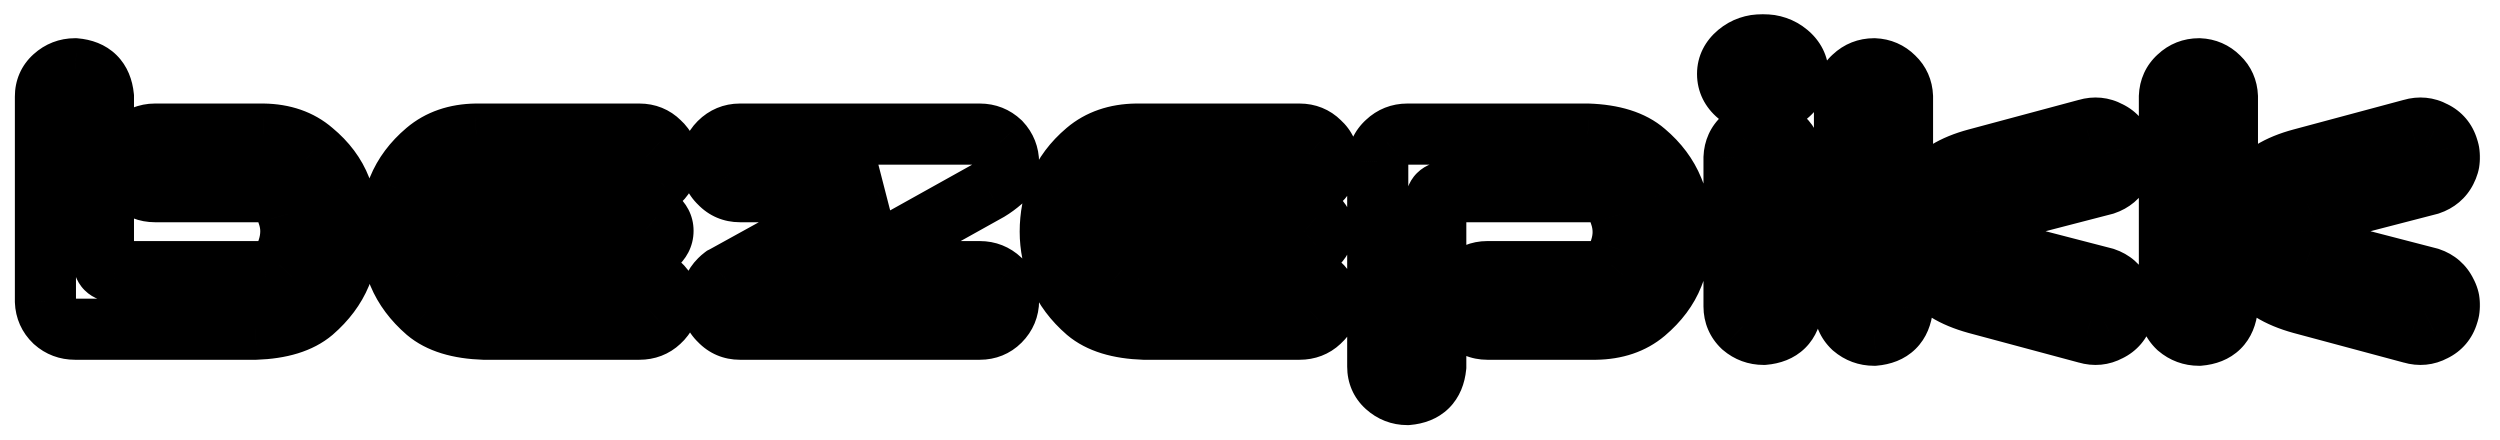 <svg xmlns="http://www.w3.org/2000/svg" fill="none" viewBox="0 0 409 72" height="72" width="409">
<g filter="url(#filter0_d_661_12)">
<mask fill="black" height="68" width="404" y="2" x="2" maskUnits="userSpaceOnUse" id="path-1-outside-1_661_12">
<rect height="68" width="404" y="2" x="2" fill="white"></rect>
<path d="M16.922 15.82V42.609C16.922 43.781 17.531 44.391 18.75 44.438H43.359C44.25 44.391 45.023 44.016 45.68 43.312C46.336 42.562 46.805 41.719 47.086 40.781C47.414 39.797 47.578 38.812 47.578 37.828C47.578 36.891 47.414 35.953 47.086 35.016C46.805 34.031 46.336 33.188 45.68 32.484C45.023 31.734 44.25 31.359 43.359 31.359H25.359C24.047 31.359 22.922 30.914 21.984 30.023C21.094 29.086 20.648 27.961 20.648 26.648C20.648 25.336 21.117 24.234 22.055 23.344C22.945 22.406 24.047 21.938 25.359 21.938H43.078C46.359 21.984 49.055 22.922 51.164 24.75C53.32 26.531 54.844 28.57 55.734 30.867C56.672 33.117 57.141 35.461 57.141 37.898C57.141 40.242 56.672 42.562 55.734 44.859C54.797 47.109 53.273 49.148 51.164 50.977C49.055 52.758 45.938 53.719 41.812 53.859H12.281C10.969 53.859 9.844 53.438 8.906 52.594C7.969 51.703 7.477 50.602 7.43 49.289V15.82C7.43 14.508 7.898 13.43 8.836 12.586C9.82 11.695 10.969 11.25 12.281 11.25C15.094 11.484 16.641 13.008 16.922 15.82ZM79.148 53.859C75.023 53.719 71.906 52.758 69.797 50.977C67.688 49.148 66.164 47.109 65.227 44.859C64.289 42.562 63.82 40.242 63.82 37.898C63.82 35.461 64.266 33.117 65.156 30.867C66.094 28.57 67.617 26.531 69.727 24.75C71.883 22.922 74.602 21.984 77.883 21.938H104.602C105.914 21.938 107.016 22.383 107.906 23.273C108.844 24.117 109.312 25.148 109.312 26.367C109.312 27.633 108.844 28.711 107.906 29.602C107.016 30.445 105.914 30.867 104.602 30.867H78.305C77.273 30.867 76.359 31.219 75.562 31.922C74.812 32.625 74.25 33.539 73.875 34.664C73.547 35.789 73.383 36.891 73.383 37.969C73.383 39.141 73.547 40.289 73.875 41.414C74.25 42.539 74.812 43.453 75.562 44.156C76.359 44.812 77.273 45.164 78.305 45.211H104.602C105.914 45.211 107.016 45.633 107.906 46.477C108.844 47.32 109.312 48.328 109.312 49.5C109.312 50.719 108.844 51.75 107.906 52.594C107.016 53.438 105.914 53.859 104.602 53.859H79.148ZM108.469 37.758C108.469 38.648 108.07 39.422 107.273 40.078C106.57 40.688 105.68 40.992 104.602 40.992H81.609C80.531 40.992 79.617 40.688 78.867 40.078C78.117 39.422 77.742 38.648 77.742 37.758C77.742 36.914 78.117 36.164 78.867 35.508C79.617 34.898 80.531 34.594 81.609 34.594H104.602C105.68 34.594 106.594 34.922 107.344 35.578C108.094 36.188 108.469 36.914 108.469 37.758ZM116.344 26.648C116.344 25.336 116.789 24.234 117.68 23.344C118.617 22.406 119.742 21.938 121.055 21.938H160.289C161.602 21.938 162.727 22.383 163.664 23.273C164.555 24.211 165 25.336 165 26.648C165 27.961 164.625 28.945 163.875 29.602C163.172 30.211 162.469 30.727 161.766 31.148L137.93 44.438H160.289C161.602 44.438 162.727 44.883 163.664 45.773C164.555 46.711 165 47.836 165 49.148C165 50.461 164.531 51.586 163.594 52.523C162.703 53.414 161.602 53.859 160.289 53.859H121.055C119.742 53.859 118.641 53.391 117.75 52.453C116.812 51.562 116.344 50.461 116.344 49.148C116.344 47.836 116.812 46.711 117.75 45.773C117.938 45.586 118.125 45.422 118.312 45.281L118.453 45.211L143.555 31.359H121.055C119.742 31.359 118.641 30.891 117.75 29.953C116.812 29.062 116.344 27.961 116.344 26.648ZM187.148 53.859C183.023 53.719 179.906 52.758 177.797 50.977C175.688 49.148 174.164 47.109 173.227 44.859C172.289 42.562 171.82 40.242 171.82 37.898C171.82 35.461 172.266 33.117 173.156 30.867C174.094 28.57 175.617 26.531 177.727 24.75C179.883 22.922 182.602 21.984 185.883 21.938H212.602C213.914 21.938 215.016 22.383 215.906 23.273C216.844 24.117 217.312 25.148 217.312 26.367C217.312 27.633 216.844 28.711 215.906 29.602C215.016 30.445 213.914 30.867 212.602 30.867H186.305C185.273 30.867 184.359 31.219 183.562 31.922C182.812 32.625 182.25 33.539 181.875 34.664C181.547 35.789 181.383 36.891 181.383 37.969C181.383 39.141 181.547 40.289 181.875 41.414C182.25 42.539 182.812 43.453 183.562 44.156C184.359 44.812 185.273 45.164 186.305 45.211H212.602C213.914 45.211 215.016 45.633 215.906 46.477C216.844 47.32 217.312 48.328 217.312 49.5C217.312 50.719 216.844 51.75 215.906 52.594C215.016 53.438 213.914 53.859 212.602 53.859H187.148ZM216.469 37.758C216.469 38.648 216.07 39.422 215.273 40.078C214.57 40.688 213.68 40.992 212.602 40.992H189.609C188.531 40.992 187.617 40.688 186.867 40.078C186.117 39.422 185.742 38.648 185.742 37.758C185.742 36.914 186.117 36.164 186.867 35.508C187.617 34.898 188.531 34.594 189.609 34.594H212.602C213.68 34.594 214.594 34.922 215.344 35.578C216.094 36.188 216.469 36.914 216.469 37.758ZM234.891 59.977C234.609 62.789 233.062 64.312 230.25 64.547C228.938 64.547 227.789 64.102 226.805 63.211C225.867 62.367 225.398 61.289 225.398 59.977V26.508C225.445 25.195 225.938 24.117 226.875 23.273C227.812 22.383 228.938 21.938 230.25 21.938H259.781C263.906 22.078 267.023 23.062 269.133 24.891C271.242 26.672 272.766 28.711 273.703 31.008C274.641 33.258 275.109 35.555 275.109 37.898C275.109 40.336 274.641 42.703 273.703 45C272.812 47.25 271.289 49.289 269.133 51.117C267.023 52.898 264.328 53.812 261.047 53.859H243.328C242.016 53.859 240.914 53.391 240.023 52.453C239.086 51.562 238.617 50.461 238.617 49.148C238.617 47.836 239.062 46.734 239.953 45.844C240.891 44.906 242.016 44.438 243.328 44.438H261.328C262.219 44.438 262.992 44.086 263.648 43.383C264.305 42.633 264.773 41.789 265.055 40.852C265.383 39.867 265.547 38.906 265.547 37.969C265.547 36.984 265.383 36.023 265.055 35.086C264.773 34.102 264.305 33.258 263.648 32.555C262.992 31.805 262.219 31.406 261.328 31.359H236.719C235.5 31.406 234.891 32.016 234.891 33.188V59.977ZM288.539 21.234C289.805 21.281 290.883 21.75 291.773 22.641C292.664 23.484 293.133 24.539 293.18 25.805V50.133C292.898 52.945 291.352 54.469 288.539 54.703C287.227 54.703 286.078 54.281 285.094 53.438C284.156 52.547 283.688 51.445 283.688 50.133V25.805C283.734 24.492 284.227 23.414 285.164 22.57C286.102 21.68 287.227 21.234 288.539 21.234ZM282.633 12.094C282.633 10.781 283.195 9.656 284.32 8.719C285.445 7.781 286.805 7.312 288.398 7.312C289.992 7.312 291.352 7.781 292.477 8.719C293.602 9.656 294.164 10.781 294.164 12.094C294.164 13.453 293.602 14.602 292.477 15.539C291.352 16.477 289.992 16.945 288.398 16.945C286.805 16.945 285.445 16.477 284.32 15.539C283.195 14.602 282.633 13.453 282.633 12.094ZM306.609 11.25C307.875 11.297 308.953 11.766 309.844 12.656C310.734 13.5 311.203 14.555 311.25 15.82V50.273C310.969 53.086 309.422 54.609 306.609 54.844C305.297 54.844 304.148 54.422 303.164 53.578C302.227 52.688 301.758 51.586 301.758 50.273V15.82C301.805 14.508 302.297 13.43 303.234 12.586C304.172 11.695 305.297 11.25 306.609 11.25ZM315.539 30.867C316.898 28.664 319.5 27.047 323.344 26.016L341.414 21.164C342.68 20.789 343.875 20.906 345 21.516C346.172 22.078 346.945 22.992 347.32 24.258C347.742 25.477 347.648 26.672 347.039 27.844C346.477 28.969 345.562 29.742 344.297 30.164L325.031 35.156C323.672 35.672 323.016 36.562 323.062 37.828C323.016 39.094 323.672 39.984 325.031 40.5L344.297 45.492C345.562 45.914 346.477 46.711 347.039 47.883C347.648 49.008 347.742 50.18 347.32 51.398C346.945 52.664 346.172 53.578 345 54.141C343.875 54.75 342.68 54.867 341.414 54.492L323.344 49.641C319.453 48.562 316.828 46.922 315.469 44.719C314.156 42.516 313.5 40.219 313.5 37.828C313.5 35.438 314.18 33.117 315.539 30.867ZM359.766 11.25C361.031 11.297 362.109 11.766 363 12.656C363.891 13.5 364.359 14.555 364.406 15.82V50.273C364.125 53.086 362.578 54.609 359.766 54.844C358.453 54.844 357.305 54.422 356.32 53.578C355.383 52.688 354.914 51.586 354.914 50.273V15.82C354.961 14.508 355.453 13.43 356.391 12.586C357.328 11.695 358.453 11.25 359.766 11.25ZM368.695 30.867C370.055 28.664 372.656 27.047 376.5 26.016L394.57 21.164C395.836 20.789 397.031 20.906 398.156 21.516C399.328 22.078 400.102 22.992 400.477 24.258C400.898 25.477 400.805 26.672 400.195 27.844C399.633 28.969 398.719 29.742 397.453 30.164L378.188 35.156C376.828 35.672 376.172 36.562 376.219 37.828C376.172 39.094 376.828 39.984 378.188 40.5L397.453 45.492C398.719 45.914 399.633 46.711 400.195 47.883C400.805 49.008 400.898 50.18 400.477 51.398C400.102 52.664 399.328 53.578 398.156 54.141C397.031 54.75 395.836 54.867 394.57 54.492L376.5 49.641C372.609 48.562 369.984 46.922 368.625 44.719C367.312 42.516 366.656 40.219 366.656 37.828C366.656 35.438 367.336 33.117 368.695 30.867Z"></path>
</mask>
<path fill="white" d="M16.922 15.82V42.609C16.922 43.781 17.531 44.391 18.75 44.438H43.359C44.25 44.391 45.023 44.016 45.68 43.312C46.336 42.562 46.805 41.719 47.086 40.781C47.414 39.797 47.578 38.812 47.578 37.828C47.578 36.891 47.414 35.953 47.086 35.016C46.805 34.031 46.336 33.188 45.68 32.484C45.023 31.734 44.25 31.359 43.359 31.359H25.359C24.047 31.359 22.922 30.914 21.984 30.023C21.094 29.086 20.648 27.961 20.648 26.648C20.648 25.336 21.117 24.234 22.055 23.344C22.945 22.406 24.047 21.938 25.359 21.938H43.078C46.359 21.984 49.055 22.922 51.164 24.75C53.32 26.531 54.844 28.57 55.734 30.867C56.672 33.117 57.141 35.461 57.141 37.898C57.141 40.242 56.672 42.562 55.734 44.859C54.797 47.109 53.273 49.148 51.164 50.977C49.055 52.758 45.938 53.719 41.812 53.859H12.281C10.969 53.859 9.844 53.438 8.906 52.594C7.969 51.703 7.477 50.602 7.43 49.289V15.82C7.43 14.508 7.898 13.43 8.836 12.586C9.82 11.695 10.969 11.25 12.281 11.25C15.094 11.484 16.641 13.008 16.922 15.82ZM79.148 53.859C75.023 53.719 71.906 52.758 69.797 50.977C67.688 49.148 66.164 47.109 65.227 44.859C64.289 42.562 63.82 40.242 63.82 37.898C63.82 35.461 64.266 33.117 65.156 30.867C66.094 28.57 67.617 26.531 69.727 24.75C71.883 22.922 74.602 21.984 77.883 21.938H104.602C105.914 21.938 107.016 22.383 107.906 23.273C108.844 24.117 109.312 25.148 109.312 26.367C109.312 27.633 108.844 28.711 107.906 29.602C107.016 30.445 105.914 30.867 104.602 30.867H78.305C77.273 30.867 76.359 31.219 75.562 31.922C74.812 32.625 74.25 33.539 73.875 34.664C73.547 35.789 73.383 36.891 73.383 37.969C73.383 39.141 73.547 40.289 73.875 41.414C74.25 42.539 74.812 43.453 75.562 44.156C76.359 44.812 77.273 45.164 78.305 45.211H104.602C105.914 45.211 107.016 45.633 107.906 46.477C108.844 47.32 109.312 48.328 109.312 49.5C109.312 50.719 108.844 51.75 107.906 52.594C107.016 53.438 105.914 53.859 104.602 53.859H79.148ZM108.469 37.758C108.469 38.648 108.07 39.422 107.273 40.078C106.57 40.688 105.68 40.992 104.602 40.992H81.609C80.531 40.992 79.617 40.688 78.867 40.078C78.117 39.422 77.742 38.648 77.742 37.758C77.742 36.914 78.117 36.164 78.867 35.508C79.617 34.898 80.531 34.594 81.609 34.594H104.602C105.68 34.594 106.594 34.922 107.344 35.578C108.094 36.188 108.469 36.914 108.469 37.758ZM116.344 26.648C116.344 25.336 116.789 24.234 117.68 23.344C118.617 22.406 119.742 21.938 121.055 21.938H160.289C161.602 21.938 162.727 22.383 163.664 23.273C164.555 24.211 165 25.336 165 26.648C165 27.961 164.625 28.945 163.875 29.602C163.172 30.211 162.469 30.727 161.766 31.148L137.93 44.438H160.289C161.602 44.438 162.727 44.883 163.664 45.773C164.555 46.711 165 47.836 165 49.148C165 50.461 164.531 51.586 163.594 52.523C162.703 53.414 161.602 53.859 160.289 53.859H121.055C119.742 53.859 118.641 53.391 117.75 52.453C116.812 51.562 116.344 50.461 116.344 49.148C116.344 47.836 116.812 46.711 117.75 45.773C117.938 45.586 118.125 45.422 118.312 45.281L118.453 45.211L143.555 31.359H121.055C119.742 31.359 118.641 30.891 117.75 29.953C116.812 29.062 116.344 27.961 116.344 26.648ZM187.148 53.859C183.023 53.719 179.906 52.758 177.797 50.977C175.688 49.148 174.164 47.109 173.227 44.859C172.289 42.562 171.82 40.242 171.82 37.898C171.82 35.461 172.266 33.117 173.156 30.867C174.094 28.57 175.617 26.531 177.727 24.75C179.883 22.922 182.602 21.984 185.883 21.938H212.602C213.914 21.938 215.016 22.383 215.906 23.273C216.844 24.117 217.312 25.148 217.312 26.367C217.312 27.633 216.844 28.711 215.906 29.602C215.016 30.445 213.914 30.867 212.602 30.867H186.305C185.273 30.867 184.359 31.219 183.562 31.922C182.812 32.625 182.25 33.539 181.875 34.664C181.547 35.789 181.383 36.891 181.383 37.969C181.383 39.141 181.547 40.289 181.875 41.414C182.25 42.539 182.812 43.453 183.562 44.156C184.359 44.812 185.273 45.164 186.305 45.211H212.602C213.914 45.211 215.016 45.633 215.906 46.477C216.844 47.32 217.312 48.328 217.312 49.5C217.312 50.719 216.844 51.75 215.906 52.594C215.016 53.438 213.914 53.859 212.602 53.859H187.148ZM216.469 37.758C216.469 38.648 216.07 39.422 215.273 40.078C214.57 40.688 213.68 40.992 212.602 40.992H189.609C188.531 40.992 187.617 40.688 186.867 40.078C186.117 39.422 185.742 38.648 185.742 37.758C185.742 36.914 186.117 36.164 186.867 35.508C187.617 34.898 188.531 34.594 189.609 34.594H212.602C213.68 34.594 214.594 34.922 215.344 35.578C216.094 36.188 216.469 36.914 216.469 37.758ZM234.891 59.977C234.609 62.789 233.062 64.312 230.25 64.547C228.938 64.547 227.789 64.102 226.805 63.211C225.867 62.367 225.398 61.289 225.398 59.977V26.508C225.445 25.195 225.938 24.117 226.875 23.273C227.812 22.383 228.938 21.938 230.25 21.938H259.781C263.906 22.078 267.023 23.062 269.133 24.891C271.242 26.672 272.766 28.711 273.703 31.008C274.641 33.258 275.109 35.555 275.109 37.898C275.109 40.336 274.641 42.703 273.703 45C272.812 47.25 271.289 49.289 269.133 51.117C267.023 52.898 264.328 53.812 261.047 53.859H243.328C242.016 53.859 240.914 53.391 240.023 52.453C239.086 51.562 238.617 50.461 238.617 49.148C238.617 47.836 239.062 46.734 239.953 45.844C240.891 44.906 242.016 44.438 243.328 44.438H261.328C262.219 44.438 262.992 44.086 263.648 43.383C264.305 42.633 264.773 41.789 265.055 40.852C265.383 39.867 265.547 38.906 265.547 37.969C265.547 36.984 265.383 36.023 265.055 35.086C264.773 34.102 264.305 33.258 263.648 32.555C262.992 31.805 262.219 31.406 261.328 31.359H236.719C235.5 31.406 234.891 32.016 234.891 33.188V59.977ZM288.539 21.234C289.805 21.281 290.883 21.75 291.773 22.641C292.664 23.484 293.133 24.539 293.18 25.805V50.133C292.898 52.945 291.352 54.469 288.539 54.703C287.227 54.703 286.078 54.281 285.094 53.438C284.156 52.547 283.688 51.445 283.688 50.133V25.805C283.734 24.492 284.227 23.414 285.164 22.57C286.102 21.68 287.227 21.234 288.539 21.234ZM282.633 12.094C282.633 10.781 283.195 9.656 284.32 8.719C285.445 7.781 286.805 7.312 288.398 7.312C289.992 7.312 291.352 7.781 292.477 8.719C293.602 9.656 294.164 10.781 294.164 12.094C294.164 13.453 293.602 14.602 292.477 15.539C291.352 16.477 289.992 16.945 288.398 16.945C286.805 16.945 285.445 16.477 284.32 15.539C283.195 14.602 282.633 13.453 282.633 12.094ZM306.609 11.25C307.875 11.297 308.953 11.766 309.844 12.656C310.734 13.5 311.203 14.555 311.25 15.82V50.273C310.969 53.086 309.422 54.609 306.609 54.844C305.297 54.844 304.148 54.422 303.164 53.578C302.227 52.688 301.758 51.586 301.758 50.273V15.82C301.805 14.508 302.297 13.43 303.234 12.586C304.172 11.695 305.297 11.25 306.609 11.25ZM315.539 30.867C316.898 28.664 319.5 27.047 323.344 26.016L341.414 21.164C342.68 20.789 343.875 20.906 345 21.516C346.172 22.078 346.945 22.992 347.32 24.258C347.742 25.477 347.648 26.672 347.039 27.844C346.477 28.969 345.562 29.742 344.297 30.164L325.031 35.156C323.672 35.672 323.016 36.562 323.062 37.828C323.016 39.094 323.672 39.984 325.031 40.5L344.297 45.492C345.562 45.914 346.477 46.711 347.039 47.883C347.648 49.008 347.742 50.18 347.32 51.398C346.945 52.664 346.172 53.578 345 54.141C343.875 54.75 342.68 54.867 341.414 54.492L323.344 49.641C319.453 48.562 316.828 46.922 315.469 44.719C314.156 42.516 313.5 40.219 313.5 37.828C313.5 35.438 314.18 33.117 315.539 30.867ZM359.766 11.25C361.031 11.297 362.109 11.766 363 12.656C363.891 13.5 364.359 14.555 364.406 15.82V50.273C364.125 53.086 362.578 54.609 359.766 54.844C358.453 54.844 357.305 54.422 356.32 53.578C355.383 52.688 354.914 51.586 354.914 50.273V15.82C354.961 14.508 355.453 13.43 356.391 12.586C357.328 11.695 358.453 11.25 359.766 11.25ZM368.695 30.867C370.055 28.664 372.656 27.047 376.5 26.016L394.57 21.164C395.836 20.789 397.031 20.906 398.156 21.516C399.328 22.078 400.102 22.992 400.477 24.258C400.898 25.477 400.805 26.672 400.195 27.844C399.633 28.969 398.719 29.742 397.453 30.164L378.188 35.156C376.828 35.672 376.172 36.562 376.219 37.828C376.172 39.094 376.828 39.984 378.188 40.5L397.453 45.492C398.719 45.914 399.633 46.711 400.195 47.883C400.805 49.008 400.898 50.18 400.477 51.398C400.102 52.664 399.328 53.578 398.156 54.141C397.031 54.75 395.836 54.867 394.57 54.492L376.5 49.641C372.609 48.562 369.984 46.922 368.625 44.719C367.312 42.516 366.656 40.219 366.656 37.828C366.656 35.438 367.336 33.117 368.695 30.867Z"></path>
<path mask="url(#path-1-outside-1_661_12)" fill="black" d="M16.922 15.82H21.922V15.571L21.897 15.323L16.922 15.82ZM18.75 44.438L18.558 49.434L18.654 49.438H18.75V44.438ZM43.359 44.438V49.438H43.491L43.622 49.431L43.359 44.438ZM45.68 43.312L49.335 46.724L49.39 46.665L49.443 46.605L45.68 43.312ZM47.086 40.781L42.343 39.2L42.319 39.272L42.297 39.344L47.086 40.781ZM47.086 35.016L42.278 36.389L42.318 36.53L42.367 36.667L47.086 35.016ZM45.68 32.484L41.917 35.777L41.97 35.837L42.024 35.896L45.68 32.484ZM21.984 30.023L18.359 33.467L18.448 33.56L18.541 33.648L21.984 30.023ZM22.055 23.344L25.498 26.969L25.591 26.88L25.68 26.788L22.055 23.344ZM43.078 21.938L43.15 16.938L43.114 16.938H43.078V21.938ZM51.164 24.75L47.889 28.528L47.934 28.567L47.98 28.605L51.164 24.75ZM55.734 30.867L51.073 32.675L51.095 32.733L51.119 32.79L55.734 30.867ZM55.734 44.859L60.35 46.782L60.357 46.766L60.364 46.749L55.734 44.859ZM51.164 50.977L54.39 54.797L54.414 54.776L54.439 54.755L51.164 50.977ZM41.812 53.859V58.859H41.898L41.983 58.856L41.812 53.859ZM8.906 52.594L5.463 56.219L5.511 56.265L5.561 56.31L8.906 52.594ZM7.43 49.289H2.43V49.378L2.433 49.468L7.43 49.289ZM8.836 12.586L12.181 16.302L12.191 16.294L8.836 12.586ZM12.281 11.25L12.697 6.267L12.489 6.25H12.281V11.25ZM11.922 15.82V42.609H21.922V15.82H11.922ZM11.922 42.609C11.922 44.032 12.304 45.941 13.843 47.481C15.35 48.987 17.212 49.382 18.558 49.434L18.942 39.441C19.069 39.446 20.017 39.513 20.914 40.41C21.845 41.34 21.922 42.359 21.922 42.609H11.922ZM18.75 49.438H43.359V39.438H18.75V49.438ZM43.622 49.431C45.913 49.31 47.871 48.292 49.335 46.724L42.024 39.901C42.067 39.856 42.197 39.733 42.426 39.622C42.662 39.508 42.901 39.455 43.097 39.444L43.622 49.431ZM49.443 46.605C50.561 45.327 51.385 43.853 51.875 42.218L42.297 39.344C42.225 39.584 42.111 39.798 41.917 40.02L49.443 46.605ZM51.829 42.362C52.318 40.896 52.578 39.378 52.578 37.828H42.578C42.578 38.247 42.51 38.698 42.343 39.2L51.829 42.362ZM52.578 37.828C52.578 36.295 52.308 34.8 51.805 33.364L42.367 36.667C42.52 37.106 42.578 37.486 42.578 37.828H52.578ZM51.894 33.642C51.409 31.947 50.566 30.392 49.335 29.073L42.024 35.896C42.106 35.983 42.2 36.115 42.278 36.389L51.894 33.642ZM49.443 29.192C47.963 27.501 45.873 26.359 43.359 26.359V36.359C43.077 36.359 42.744 36.294 42.426 36.14C42.122 35.992 41.96 35.826 41.917 35.777L49.443 29.192ZM43.359 26.359H25.359V36.359H43.359V26.359ZM25.359 26.359C25.315 26.359 25.3 26.356 25.309 26.357C25.318 26.359 25.341 26.364 25.372 26.376C25.402 26.388 25.426 26.402 25.441 26.411C25.455 26.421 25.451 26.42 25.428 26.398L18.541 33.648C20.423 35.437 22.787 36.359 25.359 36.359V26.359ZM25.609 26.58C25.588 26.557 25.587 26.553 25.596 26.567C25.606 26.582 25.619 26.606 25.631 26.636C25.643 26.667 25.649 26.689 25.651 26.699C25.652 26.708 25.648 26.693 25.648 26.648H15.648C15.648 29.221 16.571 31.585 18.359 33.467L25.609 26.58ZM25.648 26.648C25.648 26.619 25.651 26.624 25.645 26.657C25.638 26.69 25.625 26.739 25.601 26.796C25.577 26.852 25.549 26.9 25.524 26.935C25.5 26.969 25.487 26.979 25.498 26.969L18.611 19.719C16.663 21.569 15.648 23.989 15.648 26.648H25.648ZM25.68 26.788C25.69 26.776 25.68 26.789 25.646 26.813C25.611 26.838 25.563 26.866 25.507 26.89C25.45 26.914 25.401 26.927 25.368 26.934C25.335 26.94 25.33 26.938 25.359 26.938V16.938C22.7 16.938 20.28 17.952 18.43 19.9L25.68 26.788ZM25.359 26.938H43.078V16.938H25.359V26.938ZM43.007 26.937C45.327 26.97 46.822 27.603 47.889 28.528L54.439 20.972C51.287 18.24 47.392 16.999 43.15 16.938L43.007 26.937ZM47.98 28.605C49.567 29.916 50.531 31.278 51.073 32.675L60.396 29.059C59.156 25.862 57.074 23.146 54.349 20.895L47.98 28.605ZM51.119 32.79C51.803 34.431 52.141 36.121 52.141 37.898H62.141C62.141 34.801 61.541 31.803 60.35 28.944L51.119 32.79ZM52.141 37.898C52.141 39.557 51.812 41.237 51.105 42.97L60.364 46.749C61.531 43.888 62.141 40.927 62.141 37.898H52.141ZM51.119 42.936C50.519 44.375 49.499 45.803 47.889 47.198L54.439 54.755C57.047 52.494 59.074 49.843 60.35 46.782L51.119 42.936ZM47.938 47.156C47.019 47.932 45.177 48.742 41.642 48.862L41.983 58.856C46.698 58.696 51.09 57.583 54.39 54.797L47.938 47.156ZM41.812 48.859H12.281V58.859H41.812V48.859ZM12.281 48.859C12.222 48.859 12.191 48.855 12.185 48.853C12.181 48.853 12.182 48.853 12.187 48.854C12.192 48.856 12.2 48.858 12.209 48.861C12.218 48.865 12.228 48.869 12.237 48.873C12.246 48.878 12.254 48.882 12.26 48.886C12.265 48.889 12.268 48.891 12.267 48.89C12.266 48.89 12.26 48.886 12.251 48.877L5.561 56.31C7.457 58.016 9.789 58.859 12.281 58.859V48.859ZM12.35 48.969C12.331 48.951 12.335 48.951 12.349 48.971C12.364 48.992 12.382 49.022 12.399 49.06C12.416 49.097 12.425 49.128 12.428 49.144C12.432 49.16 12.428 49.151 12.427 49.111L2.433 49.468C2.526 52.065 3.56 54.411 5.463 56.219L12.35 48.969ZM12.43 49.289V15.82H2.43V49.289H12.43ZM12.43 15.82C12.43 15.77 12.436 15.861 12.367 16.021C12.335 16.095 12.296 16.161 12.256 16.215C12.217 16.269 12.187 16.297 12.181 16.302L5.491 8.869C3.452 10.704 2.43 13.156 2.43 15.82H12.43ZM12.191 16.294C12.231 16.257 12.254 16.242 12.259 16.239C12.263 16.236 12.257 16.24 12.243 16.246C12.237 16.248 12.231 16.25 12.226 16.252C12.22 16.253 12.218 16.254 12.218 16.254C12.218 16.253 12.223 16.253 12.233 16.252C12.243 16.251 12.259 16.25 12.281 16.25V6.25C9.713 6.25 7.373 7.166 5.481 8.878L12.191 16.294ZM11.866 16.233C12.167 16.258 12.286 16.306 12.284 16.305C12.28 16.303 12.25 16.291 12.202 16.26C12.154 16.229 12.098 16.186 12.042 16.131C11.987 16.076 11.943 16.021 11.911 15.974C11.88 15.927 11.867 15.897 11.866 15.895C11.866 15.895 11.916 16.015 11.947 16.318L21.897 15.323C21.676 13.111 20.888 10.807 19.059 9.006C17.23 7.204 14.913 6.452 12.697 6.267L11.866 16.233ZM79.148 53.859L78.978 58.856L79.063 58.859H79.148V53.859ZM69.797 50.977L66.522 54.755L66.546 54.776L66.571 54.797L69.797 50.977ZM65.227 44.859L60.597 46.749L60.604 46.766L60.611 46.782L65.227 44.859ZM65.156 30.867L60.527 28.978L60.517 29.002L60.507 29.027L65.156 30.867ZM69.727 24.75L72.953 28.57L72.96 28.564L69.727 24.75ZM77.883 21.938V16.938H77.847L77.811 16.938L77.883 21.938ZM107.906 23.273L104.371 26.809L104.464 26.902L104.561 26.99L107.906 23.273ZM107.906 29.602L111.345 33.231L111.35 33.227L107.906 29.602ZM75.562 31.922L72.254 28.173L72.198 28.223L72.143 28.274L75.562 31.922ZM73.875 34.664L69.132 33.083L69.102 33.173L69.075 33.264L73.875 34.664ZM73.875 41.414L69.075 42.814L69.102 42.905L69.132 42.995L73.875 41.414ZM75.562 44.156L72.143 47.804L72.26 47.914L72.384 48.016L75.562 44.156ZM78.305 45.211L78.078 50.206L78.191 50.211H78.305V45.211ZM107.906 46.477L104.468 50.106L104.514 50.15L104.561 50.193L107.906 46.477ZM107.906 52.594L104.561 48.877L104.514 48.92L104.468 48.964L107.906 52.594ZM107.273 40.078L104.095 36.218L104.046 36.258L103.999 36.3L107.273 40.078ZM78.867 40.078L75.575 43.841L75.643 43.901L75.714 43.959L78.867 40.078ZM78.867 35.508L75.714 31.627L75.643 31.685L75.575 31.745L78.867 35.508ZM107.344 35.578L104.051 39.341L104.12 39.401L104.191 39.459L107.344 35.578ZM79.319 48.862C75.784 48.742 73.942 47.932 73.023 47.156L66.571 54.797C69.871 57.583 74.263 58.696 78.978 58.856L79.319 48.862ZM73.072 47.198C71.461 45.803 70.442 44.375 69.842 42.936L60.611 46.782C61.887 49.843 63.914 52.494 66.522 54.755L73.072 47.198ZM69.856 42.97C69.149 41.237 68.82 39.557 68.82 37.898H58.82C58.82 40.927 59.429 43.888 60.597 46.749L69.856 42.97ZM68.82 37.898C68.82 36.086 69.148 34.367 69.805 32.707L60.507 29.027C59.383 31.867 58.82 34.836 58.82 37.898H68.82ZM69.785 32.757C70.385 31.288 71.389 29.89 72.953 28.57L66.501 20.93C63.845 23.172 61.803 25.852 60.527 28.978L69.785 32.757ZM72.96 28.564C74.093 27.603 75.636 26.97 77.954 26.937L77.811 16.938C73.567 16.999 69.673 18.24 66.493 20.936L72.96 28.564ZM77.883 26.938H104.602V16.938H77.883V26.938ZM104.602 26.938C104.646 26.938 104.657 26.941 104.639 26.938C104.621 26.935 104.585 26.926 104.538 26.907C104.491 26.888 104.448 26.865 104.414 26.842C104.38 26.819 104.366 26.805 104.371 26.809L111.442 19.738C109.57 17.866 107.178 16.938 104.602 16.938V26.938ZM104.561 26.99C104.577 27.004 104.49 26.927 104.409 26.749C104.326 26.566 104.312 26.417 104.312 26.367H114.312C114.312 23.676 113.2 21.311 111.251 19.557L104.561 26.99ZM104.312 26.367C104.312 26.374 104.312 26.349 104.322 26.301C104.332 26.251 104.349 26.193 104.376 26.131C104.434 25.997 104.494 25.947 104.463 25.977L111.35 33.227C113.257 31.415 114.312 29.037 114.312 26.367H104.312ZM104.468 25.972C104.468 25.972 104.469 25.971 104.471 25.969C104.473 25.967 104.476 25.964 104.481 25.961C104.49 25.954 104.502 25.945 104.518 25.935C104.55 25.914 104.587 25.895 104.624 25.881C104.66 25.868 104.683 25.863 104.686 25.863C104.687 25.862 104.661 25.867 104.602 25.867V35.867C107.095 35.867 109.457 35.02 111.345 33.231L104.468 25.972ZM104.602 25.867H78.305V35.867H104.602V25.867ZM78.305 25.867C76.015 25.867 73.934 26.691 72.254 28.173L78.871 35.671C78.861 35.679 78.784 35.742 78.641 35.798C78.495 35.854 78.37 35.867 78.305 35.867V25.867ZM72.143 28.274C70.699 29.627 69.729 31.292 69.132 33.083L78.618 36.245C78.771 35.786 78.926 35.623 78.982 35.57L72.143 28.274ZM69.075 33.264C68.626 34.805 68.383 36.378 68.383 37.969H78.383C78.383 37.404 78.468 36.773 78.675 36.064L69.075 33.264ZM68.383 37.969C68.383 39.614 68.614 41.234 69.075 42.814L78.675 40.014C78.48 39.344 78.383 38.667 78.383 37.969H68.383ZM69.132 42.995C69.729 44.786 70.699 46.451 72.143 47.804L78.982 40.509C78.926 40.456 78.771 40.292 78.618 39.833L69.132 42.995ZM72.384 48.016C74.016 49.36 75.966 50.11 78.078 50.206L78.532 40.216C78.525 40.216 78.534 40.216 78.556 40.22C78.579 40.225 78.609 40.233 78.641 40.245C78.673 40.258 78.7 40.271 78.72 40.283C78.74 40.295 78.747 40.301 78.741 40.297L72.384 48.016ZM78.305 50.211H104.602V40.211H78.305V50.211ZM104.602 50.211C104.661 50.211 104.687 50.216 104.686 50.215C104.683 50.215 104.66 50.211 104.624 50.197C104.587 50.183 104.55 50.164 104.518 50.143C104.502 50.133 104.49 50.124 104.481 50.117C104.476 50.114 104.473 50.111 104.471 50.109C104.469 50.107 104.468 50.106 104.468 50.106L111.345 42.847C109.457 41.058 107.095 40.211 104.602 40.211V50.211ZM104.561 50.193C104.597 50.225 104.513 50.157 104.427 49.974C104.338 49.782 104.312 49.602 104.312 49.5H114.312C114.312 46.794 113.152 44.471 111.251 42.76L104.561 50.193ZM104.312 49.5C104.312 49.451 104.326 49.301 104.409 49.118C104.49 48.94 104.577 48.863 104.561 48.877L111.251 56.31C113.2 54.556 114.312 52.191 114.312 49.5H104.312ZM104.468 48.964C104.468 48.964 104.469 48.963 104.471 48.961C104.473 48.959 104.476 48.956 104.481 48.953C104.49 48.946 104.502 48.937 104.518 48.927C104.55 48.906 104.587 48.888 104.624 48.874C104.66 48.86 104.683 48.855 104.686 48.855C104.687 48.855 104.661 48.859 104.602 48.859V58.859C107.095 58.859 109.457 58.012 111.345 56.224L104.468 48.964ZM104.602 48.859H79.148V58.859H104.602V48.859ZM103.469 37.758C103.469 37.426 103.551 37.055 103.725 36.716C103.889 36.397 104.065 36.243 104.095 36.218L110.452 43.938C112.197 42.501 113.469 40.389 113.469 37.758H103.469ZM103.999 36.3C104.139 36.178 104.304 36.086 104.46 36.033C104.605 35.983 104.669 35.992 104.602 35.992V45.992C106.68 45.992 108.794 45.377 110.548 43.857L103.999 36.3ZM104.602 35.992H81.609V45.992H104.602V35.992ZM81.609 35.992C81.544 35.992 81.587 35.984 81.696 36.02C81.813 36.059 81.929 36.123 82.02 36.198L75.714 43.959C77.459 45.376 79.524 45.992 81.609 45.992V35.992ZM82.16 36.315C82.209 36.359 82.375 36.52 82.522 36.825C82.677 37.143 82.742 37.476 82.742 37.758H72.742C72.742 40.272 73.884 42.361 75.575 43.841L82.16 36.315ZM82.742 37.758C82.742 38.107 82.657 38.475 82.496 38.799C82.344 39.103 82.183 39.25 82.16 39.271L75.575 31.745C73.956 33.162 72.742 35.208 72.742 37.758H82.742ZM82.02 39.388C81.929 39.462 81.813 39.527 81.696 39.566C81.587 39.602 81.544 39.594 81.609 39.594V29.594C79.524 29.594 77.459 30.209 75.714 31.627L82.02 39.388ZM81.609 39.594H104.602V29.594H81.609V39.594ZM104.602 39.594C104.628 39.594 104.548 39.596 104.406 39.546C104.259 39.493 104.134 39.414 104.051 39.341L110.636 31.815C108.897 30.294 106.784 29.594 104.602 29.594V39.594ZM104.191 39.459C104.127 39.407 103.925 39.223 103.744 38.873C103.554 38.505 103.469 38.107 103.469 37.758H113.469C113.469 35.179 112.224 33.101 110.497 31.698L104.191 39.459ZM163.664 23.273L167.289 19.83L167.201 19.737L167.108 19.648L163.664 23.273ZM163.875 29.602L167.15 33.38L167.159 33.372L167.168 33.364L163.875 29.602ZM161.766 31.148L164.2 35.516L164.27 35.477L164.338 35.436L161.766 31.148ZM137.93 44.438L135.495 40.07L118.694 49.438H137.93V44.438ZM163.664 45.773L167.289 42.33L167.201 42.237L167.108 42.148L163.664 45.773ZM117.75 52.453L121.375 49.009L121.287 48.916L121.194 48.828L117.75 52.453ZM118.312 45.281L116.076 40.809L115.673 41.011L115.312 41.281L118.312 45.281ZM118.453 45.211L120.689 49.683L120.78 49.638L120.869 49.589L118.453 45.211ZM143.555 31.359L145.97 35.737L143.555 26.359V31.359ZM117.75 29.953L121.375 26.509L121.287 26.416L121.194 26.328L117.75 29.953ZM121.344 26.648C121.344 26.604 121.347 26.593 121.344 26.611C121.341 26.629 121.332 26.665 121.313 26.712C121.294 26.759 121.271 26.802 121.248 26.836C121.225 26.87 121.211 26.884 121.215 26.879L114.144 19.808C112.273 21.68 111.344 24.072 111.344 26.648H121.344ZM121.215 26.879C121.243 26.852 121.25 26.849 121.235 26.86C121.219 26.871 121.189 26.888 121.15 26.904C121.11 26.921 121.074 26.931 121.05 26.935C121.026 26.94 121.025 26.938 121.055 26.938V16.938C118.401 16.938 116.009 17.944 114.144 19.808L121.215 26.879ZM121.055 26.938H160.289V16.938H121.055V26.938ZM160.289 26.938C160.334 26.938 160.348 26.941 160.34 26.94C160.33 26.938 160.307 26.933 160.277 26.921C160.247 26.909 160.222 26.895 160.208 26.886C160.193 26.876 160.198 26.877 160.22 26.898L167.108 19.648C165.226 17.86 162.862 16.938 160.289 16.938V26.938ZM160.039 26.717C160.06 26.739 160.061 26.744 160.052 26.73C160.042 26.715 160.029 26.691 160.017 26.661C160.005 26.63 160 26.607 159.998 26.598C159.996 26.589 160 26.604 160 26.648H170C170 24.076 169.077 21.712 167.289 19.83L160.039 26.717ZM160 26.648C160 26.84 159.971 26.788 160.046 26.591C160.133 26.364 160.307 26.08 160.582 25.839L167.168 33.364C169.321 31.48 170 28.918 170 26.648H160ZM160.6 25.823C160.087 26.268 159.617 26.606 159.193 26.861L164.338 35.436C165.32 34.847 166.256 34.154 167.15 33.38L160.6 25.823ZM159.331 26.781L135.495 40.07L140.364 48.805L164.2 35.516L159.331 26.781ZM137.93 49.438H160.289V39.438H137.93V49.438ZM160.289 49.438C160.334 49.438 160.348 49.441 160.34 49.44C160.33 49.438 160.307 49.432 160.277 49.42C160.247 49.408 160.222 49.395 160.208 49.386C160.193 49.376 160.198 49.377 160.22 49.398L167.108 42.148C165.226 40.36 162.862 39.438 160.289 39.438V49.438ZM160.039 49.217C160.06 49.239 160.061 49.244 160.052 49.23C160.042 49.215 160.029 49.191 160.017 49.161C160.005 49.13 160 49.107 159.998 49.098C159.996 49.089 160 49.104 160 49.148H170C170 46.576 169.077 44.212 167.289 42.33L160.039 49.217ZM160 49.148C160 49.178 159.998 49.177 160.002 49.153C160.007 49.129 160.016 49.093 160.033 49.053C160.05 49.014 160.067 48.984 160.078 48.968C160.088 48.953 160.086 48.96 160.058 48.988L167.129 56.059C168.994 54.194 170 51.802 170 49.148H160ZM160.058 48.988C160.054 48.992 160.068 48.978 160.101 48.955C160.136 48.932 160.179 48.909 160.226 48.89C160.272 48.871 160.309 48.862 160.327 48.859C160.344 48.856 160.334 48.859 160.289 48.859V58.859C162.865 58.859 165.258 57.93 167.129 56.059L160.058 48.988ZM160.289 48.859H121.055V58.859H160.289V48.859ZM121.055 48.859C121.025 48.859 121.03 48.857 121.063 48.863C121.097 48.87 121.145 48.883 121.202 48.907C121.258 48.931 121.306 48.959 121.341 48.983C121.375 49.008 121.386 49.02 121.375 49.009L114.125 55.897C115.976 57.845 118.395 58.859 121.055 58.859V48.859ZM121.194 48.828C121.183 48.818 121.195 48.828 121.22 48.862C121.244 48.897 121.272 48.945 121.296 49.001C121.32 49.058 121.333 49.106 121.34 49.14C121.346 49.173 121.344 49.178 121.344 49.148H111.344C111.344 51.808 112.358 54.228 114.306 56.078L121.194 48.828ZM121.344 49.148C121.344 49.119 121.346 49.12 121.342 49.144C121.337 49.168 121.327 49.203 121.311 49.243C121.294 49.283 121.277 49.312 121.266 49.328C121.255 49.344 121.258 49.336 121.286 49.309L114.214 42.238C112.35 44.102 111.344 46.495 111.344 49.148H121.344ZM121.286 49.309C121.306 49.289 121.319 49.277 121.324 49.273C121.329 49.268 121.325 49.272 121.312 49.281L115.312 41.281C114.913 41.581 114.548 41.904 114.214 42.238L121.286 49.309ZM120.549 49.753L120.689 49.683L116.217 40.739L116.076 40.809L120.549 49.753ZM120.869 49.589L145.97 35.737L141.139 26.982L116.037 40.833L120.869 49.589ZM143.555 26.359H121.055V36.359H143.555V26.359ZM121.055 26.359C121.025 26.359 121.03 26.357 121.063 26.363C121.097 26.37 121.145 26.383 121.202 26.407C121.258 26.431 121.306 26.459 121.341 26.483C121.375 26.508 121.386 26.52 121.375 26.509L114.125 33.397C115.976 35.345 118.395 36.359 121.055 36.359V26.359ZM121.194 26.328C121.183 26.317 121.195 26.328 121.22 26.362C121.244 26.397 121.272 26.445 121.296 26.501C121.32 26.558 121.333 26.607 121.34 26.64C121.346 26.673 121.344 26.678 121.344 26.648H111.344C111.344 29.308 112.358 31.728 114.306 33.578L121.194 26.328ZM187.148 53.859L186.978 58.856L187.063 58.859H187.148V53.859ZM177.797 50.977L174.522 54.755L174.546 54.776L174.571 54.797L177.797 50.977ZM173.227 44.859L168.597 46.749L168.604 46.766L168.611 46.782L173.227 44.859ZM173.156 30.867L168.527 28.978L168.517 29.002L168.507 29.027L173.156 30.867ZM177.727 24.75L180.952 28.57L180.96 28.564L177.727 24.75ZM185.883 21.938V16.938H185.847L185.811 16.938L185.883 21.938ZM215.906 23.273L212.371 26.809L212.464 26.902L212.561 26.99L215.906 23.273ZM215.906 29.602L219.345 33.231L219.35 33.227L215.906 29.602ZM183.562 31.922L180.254 28.173L180.198 28.223L180.143 28.274L183.562 31.922ZM181.875 34.664L177.132 33.083L177.102 33.173L177.075 33.264L181.875 34.664ZM181.875 41.414L177.075 42.814L177.102 42.905L177.132 42.995L181.875 41.414ZM183.562 44.156L180.143 47.804L180.26 47.914L180.384 48.016L183.562 44.156ZM186.305 45.211L186.078 50.206L186.191 50.211H186.305V45.211ZM215.906 46.477L212.468 50.106L212.514 50.15L212.561 50.193L215.906 46.477ZM215.906 52.594L212.561 48.877L212.514 48.92L212.468 48.964L215.906 52.594ZM215.273 40.078L212.095 36.218L212.046 36.258L211.999 36.3L215.273 40.078ZM186.867 40.078L183.575 43.841L183.643 43.901L183.714 43.959L186.867 40.078ZM186.867 35.508L183.714 31.627L183.643 31.685L183.575 31.745L186.867 35.508ZM215.344 35.578L212.051 39.341L212.12 39.401L212.191 39.459L215.344 35.578ZM187.319 48.862C183.784 48.742 181.942 47.932 181.023 47.156L174.571 54.797C177.871 57.583 182.263 58.696 186.978 58.856L187.319 48.862ZM181.072 47.198C179.461 45.803 178.442 44.375 177.842 42.936L168.611 46.782C169.887 49.843 171.914 52.494 174.522 54.755L181.072 47.198ZM177.856 42.97C177.149 41.237 176.82 39.557 176.82 37.898H166.82C166.82 40.927 167.43 43.888 168.597 46.749L177.856 42.97ZM176.82 37.898C176.82 36.086 177.148 34.367 177.805 32.707L168.507 29.027C167.383 31.867 166.82 34.836 166.82 37.898H176.82ZM177.785 32.757C178.385 31.288 179.389 29.89 180.952 28.57L174.501 20.93C171.845 23.172 169.803 25.852 168.527 28.978L177.785 32.757ZM180.96 28.564C182.093 27.603 183.637 26.97 185.954 26.937L185.811 16.938C181.567 16.999 177.673 18.24 174.493 20.936L180.96 28.564ZM185.883 26.938H212.602V16.938H185.883V26.938ZM212.602 26.938C212.646 26.938 212.657 26.941 212.639 26.938C212.621 26.935 212.585 26.926 212.538 26.907C212.491 26.888 212.448 26.865 212.414 26.842C212.38 26.819 212.366 26.805 212.371 26.809L219.442 19.738C217.57 17.866 215.178 16.938 212.602 16.938V26.938ZM212.561 26.99C212.577 27.004 212.49 26.927 212.409 26.749C212.326 26.566 212.312 26.417 212.312 26.367H222.312C222.312 23.676 221.2 21.311 219.251 19.557L212.561 26.99ZM212.312 26.367C212.312 26.374 212.312 26.349 212.322 26.301C212.332 26.251 212.349 26.193 212.376 26.131C212.434 25.997 212.494 25.947 212.463 25.977L219.35 33.227C221.257 31.415 222.312 29.037 222.312 26.367H212.312ZM212.468 25.972C212.468 25.972 212.469 25.971 212.471 25.969C212.473 25.967 212.476 25.964 212.481 25.961C212.49 25.954 212.502 25.945 212.518 25.935C212.55 25.914 212.587 25.895 212.624 25.881C212.66 25.868 212.683 25.863 212.686 25.863C212.687 25.862 212.661 25.867 212.602 25.867V35.867C215.095 35.867 217.457 35.02 219.345 33.231L212.468 25.972ZM212.602 25.867H186.305V35.867H212.602V25.867ZM186.305 25.867C184.015 25.867 181.934 26.691 180.254 28.173L186.871 35.671C186.861 35.679 186.784 35.742 186.641 35.798C186.495 35.854 186.37 35.867 186.305 35.867V25.867ZM180.143 28.274C178.699 29.627 177.729 31.292 177.132 33.083L186.618 36.245C186.771 35.786 186.926 35.623 186.982 35.57L180.143 28.274ZM177.075 33.264C176.626 34.805 176.383 36.378 176.383 37.969H186.383C186.383 37.404 186.468 36.773 186.675 36.064L177.075 33.264ZM176.383 37.969C176.383 39.614 176.614 41.234 177.075 42.814L186.675 40.014C186.48 39.344 186.383 38.667 186.383 37.969H176.383ZM177.132 42.995C177.729 44.786 178.699 46.451 180.143 47.804L186.982 40.509C186.926 40.456 186.771 40.292 186.618 39.833L177.132 42.995ZM180.384 48.016C182.016 49.36 183.966 50.11 186.078 50.206L186.532 40.216C186.524 40.216 186.534 40.216 186.556 40.22C186.579 40.225 186.609 40.233 186.641 40.245C186.673 40.258 186.7 40.271 186.72 40.283C186.74 40.295 186.747 40.301 186.741 40.297L180.384 48.016ZM186.305 50.211H212.602V40.211H186.305V50.211ZM212.602 50.211C212.661 50.211 212.687 50.216 212.686 50.215C212.683 50.215 212.66 50.211 212.624 50.197C212.587 50.183 212.55 50.164 212.518 50.143C212.502 50.133 212.49 50.124 212.481 50.117C212.476 50.114 212.473 50.111 212.471 50.109C212.469 50.107 212.468 50.106 212.468 50.106L219.345 42.847C217.457 41.058 215.095 40.211 212.602 40.211V50.211ZM212.561 50.193C212.597 50.225 212.513 50.157 212.427 49.974C212.338 49.782 212.312 49.602 212.312 49.5H222.312C222.312 46.794 221.152 44.471 219.251 42.76L212.561 50.193ZM212.312 49.5C212.312 49.451 212.326 49.301 212.409 49.118C212.49 48.94 212.577 48.863 212.561 48.877L219.251 56.31C221.2 54.556 222.312 52.191 222.312 49.5H212.312ZM212.468 48.964C212.468 48.964 212.469 48.963 212.471 48.961C212.473 48.959 212.476 48.956 212.481 48.953C212.49 48.946 212.502 48.937 212.518 48.927C212.55 48.906 212.587 48.888 212.624 48.874C212.66 48.86 212.683 48.855 212.686 48.855C212.687 48.855 212.661 48.859 212.602 48.859V58.859C215.095 58.859 217.457 58.012 219.345 56.224L212.468 48.964ZM212.602 48.859H187.148V58.859H212.602V48.859ZM211.469 37.758C211.469 37.426 211.551 37.055 211.725 36.716C211.889 36.397 212.065 36.243 212.095 36.218L218.452 43.938C220.197 42.501 221.469 40.389 221.469 37.758H211.469ZM211.999 36.3C212.139 36.178 212.304 36.086 212.46 36.033C212.605 35.983 212.669 35.992 212.602 35.992V45.992C214.68 45.992 216.794 45.377 218.548 43.857L211.999 36.3ZM212.602 35.992H189.609V45.992H212.602V35.992ZM189.609 35.992C189.544 35.992 189.587 35.984 189.696 36.02C189.813 36.059 189.929 36.123 190.02 36.198L183.714 43.959C185.459 45.376 187.524 45.992 189.609 45.992V35.992ZM190.16 36.315C190.209 36.359 190.375 36.52 190.523 36.825C190.677 37.143 190.742 37.476 190.742 37.758H180.742C180.742 40.272 181.884 42.361 183.575 43.841L190.16 36.315ZM190.742 37.758C190.742 38.107 190.657 38.475 190.496 38.799C190.343 39.103 190.183 39.25 190.16 39.271L183.575 31.745C181.956 33.162 180.742 35.208 180.742 37.758H190.742ZM190.02 39.388C189.929 39.462 189.813 39.527 189.696 39.566C189.587 39.602 189.544 39.594 189.609 39.594V29.594C187.524 29.594 185.459 30.209 183.714 31.627L190.02 39.388ZM189.609 39.594H212.602V29.594H189.609V39.594ZM212.602 39.594C212.628 39.594 212.548 39.596 212.406 39.546C212.259 39.493 212.134 39.414 212.051 39.341L218.636 31.815C216.897 30.294 214.784 29.594 212.602 29.594V39.594ZM212.191 39.459C212.127 39.407 211.925 39.223 211.744 38.873C211.554 38.505 211.469 38.107 211.469 37.758H221.469C221.469 35.179 220.224 33.101 218.497 31.698L212.191 39.459ZM234.891 59.977L239.866 60.474L239.891 60.226V59.977H234.891ZM230.25 64.547V69.547H230.458L230.665 69.53L230.25 64.547ZM226.805 63.211L230.159 59.503L230.15 59.495L226.805 63.211ZM225.398 26.508L220.402 26.329L220.398 26.419V26.508H225.398ZM226.875 23.273L230.22 26.99L230.27 26.945L230.319 26.898L226.875 23.273ZM259.781 21.938L259.952 16.94L259.866 16.938H259.781V21.938ZM269.133 24.891L265.858 28.669L265.882 28.69L265.907 28.711L269.133 24.891ZM273.703 31.008L269.074 32.897L269.081 32.914L269.088 32.931L273.703 31.008ZM273.703 45L269.074 43.111L269.064 43.135L269.054 43.16L273.703 45ZM269.133 51.117L272.359 54.937L272.366 54.931L269.133 51.117ZM261.047 53.859V58.859H261.083L261.118 58.859L261.047 53.859ZM240.023 52.453L243.648 49.009L243.56 48.916L243.467 48.828L240.023 52.453ZM263.648 43.383L267.304 46.794L267.358 46.736L267.411 46.675L263.648 43.383ZM265.055 40.852L260.311 39.27L260.287 39.342L260.266 39.415L265.055 40.852ZM265.055 35.086L260.247 36.459L260.287 36.6L260.335 36.738L265.055 35.086ZM263.648 32.555L259.886 35.847L259.938 35.908L259.993 35.966L263.648 32.555ZM261.328 31.359L261.591 26.366L261.46 26.359H261.328V31.359ZM236.719 31.359V26.359H236.623L236.527 26.363L236.719 31.359ZM229.915 59.479C229.885 59.782 229.835 59.902 229.835 59.902C229.836 59.9 229.849 59.87 229.88 59.823C229.912 59.776 229.956 59.721 230.011 59.666C230.067 59.611 230.122 59.568 230.171 59.537C230.219 59.506 230.249 59.493 230.252 59.492C230.254 59.491 230.135 59.539 229.835 59.564L230.665 69.53C232.882 69.345 235.199 68.593 237.028 66.791C238.856 64.99 239.645 62.686 239.866 60.474L229.915 59.479ZM230.25 59.547C230.227 59.547 230.212 59.546 230.202 59.545C230.192 59.544 230.187 59.543 230.187 59.543C230.186 59.543 230.189 59.544 230.194 59.545C230.2 59.547 230.206 59.549 230.212 59.551C230.226 59.557 230.232 59.561 230.228 59.558C230.223 59.555 230.2 59.54 230.159 59.503L223.45 66.919C225.342 68.63 227.682 69.547 230.25 69.547V59.547ZM230.15 59.495C230.156 59.5 230.186 59.528 230.225 59.582C230.264 59.636 230.303 59.702 230.335 59.776C230.405 59.935 230.398 60.027 230.398 59.977H220.398C220.398 62.641 221.421 65.093 223.46 66.927L230.15 59.495ZM230.398 59.977V26.508H220.398V59.977H230.398ZM230.395 26.686C230.397 26.646 230.4 26.642 230.395 26.667C230.389 26.693 230.376 26.737 230.351 26.791C230.326 26.846 230.297 26.895 230.267 26.934C230.238 26.974 230.218 26.991 230.22 26.99L223.53 19.557C221.54 21.349 220.495 23.725 220.402 26.329L230.395 26.686ZM230.319 26.898C230.341 26.877 230.346 26.876 230.332 26.886C230.317 26.895 230.292 26.909 230.262 26.921C230.232 26.933 230.209 26.938 230.199 26.94C230.191 26.941 230.206 26.938 230.25 26.938V16.938C227.677 16.938 225.313 17.86 223.431 19.648L230.319 26.898ZM230.25 26.938H259.781V16.938H230.25V26.938ZM259.611 26.935C263.12 27.054 264.943 27.876 265.858 28.669L272.407 21.112C269.104 18.249 264.692 17.102 259.952 16.94L259.611 26.935ZM265.907 28.711C267.47 30.031 268.475 31.429 269.074 32.897L278.332 29.118C277.057 25.993 275.014 23.313 272.359 21.07L265.907 28.711ZM269.088 32.931C269.782 34.596 270.109 36.241 270.109 37.898H280.109C280.109 34.868 279.5 31.919 278.319 29.085L269.088 32.931ZM270.109 37.898C270.109 39.676 269.771 41.403 269.074 43.111L278.332 46.889C279.51 44.004 280.109 40.995 280.109 37.898H270.109ZM269.054 43.16C268.513 44.526 267.534 45.917 265.899 47.303L272.366 54.931C275.044 52.661 277.112 49.974 278.352 46.84L269.054 43.16ZM265.907 47.297C264.841 48.198 263.328 48.826 260.975 48.86L261.118 58.859C265.328 58.799 269.206 57.599 272.359 54.937L265.907 47.297ZM261.047 48.859H243.328V58.859H261.047V48.859ZM243.328 48.859C243.299 48.859 243.304 48.857 243.336 48.863C243.37 48.87 243.419 48.883 243.475 48.907C243.532 48.931 243.579 48.959 243.614 48.983C243.649 49.008 243.659 49.02 243.648 49.009L236.398 55.897C238.249 57.845 240.668 58.859 243.328 58.859V48.859ZM243.467 48.828C243.456 48.818 243.469 48.828 243.493 48.862C243.518 48.897 243.545 48.945 243.57 49.001C243.594 49.058 243.607 49.106 243.613 49.14C243.62 49.173 243.617 49.178 243.617 49.148H233.617C233.617 51.808 234.632 54.228 236.58 56.078L243.467 48.828ZM243.617 49.148C243.617 49.104 243.621 49.093 243.618 49.111C243.614 49.129 243.606 49.165 243.587 49.212C243.568 49.259 243.544 49.302 243.521 49.336C243.499 49.37 243.484 49.384 243.489 49.379L236.418 42.308C234.546 44.18 233.617 46.572 233.617 49.148H243.617ZM243.489 49.379C243.516 49.352 243.523 49.349 243.508 49.36C243.492 49.371 243.463 49.388 243.423 49.404C243.383 49.421 243.348 49.431 243.323 49.435C243.299 49.44 243.299 49.438 243.328 49.438V39.438C240.674 39.438 238.282 40.444 236.418 42.308L243.489 49.379ZM243.328 49.438H261.328V39.438H243.328V49.438ZM261.328 49.438C263.724 49.438 265.786 48.42 267.304 46.794L259.993 39.971C260.055 39.905 260.221 39.752 260.507 39.622C260.802 39.488 261.095 39.438 261.328 39.438V49.438ZM267.411 46.675C268.53 45.397 269.353 43.923 269.844 42.288L260.266 39.415C260.194 39.655 260.08 39.868 259.886 40.09L267.411 46.675ZM269.798 42.433C270.278 40.992 270.547 39.498 270.547 37.969H260.547C260.547 38.315 260.487 38.742 260.311 39.27L269.798 42.433ZM270.547 37.969C270.547 36.417 270.286 34.898 269.774 33.434L260.335 36.738C260.479 37.149 260.547 37.552 260.547 37.969H270.547ZM269.862 33.712C269.378 32.017 268.535 30.462 267.304 29.143L259.993 35.966C260.075 36.054 260.169 36.186 260.247 36.459L269.862 33.712ZM267.411 29.262C265.981 27.627 263.995 26.493 261.591 26.366L261.065 36.352C260.822 36.34 260.545 36.271 260.286 36.138C260.039 36.011 259.912 35.877 259.886 35.847L267.411 29.262ZM261.328 26.359H236.719V36.359H261.328V26.359ZM236.527 26.363C235.181 26.415 233.319 26.809 231.812 28.316C230.273 29.855 229.891 31.765 229.891 33.188H239.891C239.891 33.438 239.813 34.457 238.883 35.387C237.986 36.284 237.038 36.351 236.911 36.356L236.527 26.363ZM229.891 33.188V59.977H239.891V33.188H229.891ZM288.539 21.234L288.724 16.238L288.632 16.234H288.539V21.234ZM291.773 22.641L288.238 26.176L288.286 26.224L288.335 26.27L291.773 22.641ZM293.18 25.805H298.18V25.712L298.176 25.62L293.18 25.805ZM293.18 50.133L298.155 50.63L298.18 50.382V50.133H293.18ZM288.539 54.703V59.703H288.747L288.954 59.686L288.539 54.703ZM285.094 53.438L281.65 57.062L281.743 57.151L281.84 57.234L285.094 53.438ZM283.688 25.805L278.691 25.626L278.688 25.715V25.805H283.688ZM285.164 22.57L288.509 26.287L288.559 26.242L288.608 26.195L285.164 22.57ZM288.354 26.231C288.388 26.232 288.394 26.235 288.379 26.232C288.363 26.228 288.336 26.221 288.303 26.206C288.271 26.192 288.245 26.177 288.229 26.166C288.214 26.156 288.218 26.156 288.238 26.176L295.309 19.105C293.52 17.317 291.243 16.331 288.724 16.238L288.354 26.231ZM288.335 26.27C288.338 26.273 288.322 26.258 288.297 26.224C288.272 26.189 288.246 26.145 288.224 26.095C288.202 26.046 288.19 26.005 288.184 25.98C288.179 25.955 288.182 25.956 288.183 25.99L298.176 25.62C298.083 23.093 297.087 20.787 295.212 19.011L288.335 26.27ZM288.18 25.805V50.133H298.18V25.805H288.18ZM288.205 49.635C288.174 49.938 288.124 50.058 288.124 50.058C288.125 50.056 288.138 50.026 288.169 49.98C288.201 49.932 288.245 49.877 288.3 49.822C288.356 49.768 288.411 49.724 288.46 49.693C288.508 49.662 288.538 49.65 288.541 49.648C288.544 49.648 288.424 49.695 288.124 49.72L288.954 59.686C291.171 59.501 293.488 58.749 295.317 56.947C297.146 55.146 297.934 52.842 298.155 50.63L288.205 49.635ZM288.539 49.703C288.48 49.703 288.445 49.698 288.43 49.696C288.416 49.694 288.413 49.692 288.417 49.693C288.422 49.695 288.421 49.695 288.414 49.691C288.407 49.687 288.385 49.673 288.348 49.641L281.84 57.234C283.743 58.865 286.049 59.703 288.539 59.703V49.703ZM288.537 49.812C288.526 49.802 288.539 49.812 288.563 49.847C288.588 49.882 288.616 49.929 288.64 49.986C288.664 50.042 288.677 50.091 288.684 50.125C288.69 50.157 288.688 50.162 288.688 50.133H278.688C278.688 52.793 279.702 55.212 281.65 57.062L288.537 49.812ZM288.688 50.133V25.805H278.688V50.133H288.688ZM288.684 25.983C288.686 25.943 288.689 25.939 288.684 25.964C288.678 25.99 288.665 26.034 288.64 26.088C288.615 26.143 288.586 26.192 288.556 26.231C288.527 26.27 288.508 26.288 288.509 26.287L281.819 18.854C279.829 20.645 278.784 23.022 278.691 25.626L288.684 25.983ZM288.608 26.195C288.63 26.174 288.635 26.173 288.621 26.182C288.606 26.192 288.582 26.205 288.551 26.217C288.521 26.229 288.498 26.235 288.488 26.236C288.48 26.238 288.495 26.234 288.539 26.234V16.234C285.966 16.234 283.602 17.157 281.72 18.945L288.608 26.195ZM287.633 12.094C287.633 12.125 287.629 12.187 287.61 12.269C287.591 12.351 287.562 12.431 287.527 12.502C287.453 12.649 287.402 12.659 287.521 12.56L281.119 4.878C279.003 6.641 277.633 9.114 277.633 12.094H287.633ZM287.521 12.56C287.666 12.439 287.864 12.312 288.398 12.312V2.312C285.746 2.312 283.225 3.123 281.119 4.878L287.521 12.56ZM288.398 12.312C288.933 12.312 289.131 12.439 289.276 12.56L295.677 4.878C293.572 3.123 291.051 2.312 288.398 2.312V12.312ZM289.276 12.56C289.394 12.659 289.344 12.649 289.27 12.502C289.235 12.431 289.206 12.351 289.187 12.269C289.168 12.187 289.164 12.125 289.164 12.094H299.164C299.164 9.114 297.794 6.641 295.677 4.878L289.276 12.56ZM289.164 12.094C289.164 12.087 289.165 12.045 289.18 11.979C289.195 11.912 289.219 11.842 289.252 11.775C289.322 11.632 289.376 11.614 289.276 11.698L295.677 19.38C297.842 17.576 299.164 15.063 299.164 12.094H289.164ZM289.276 11.698C289.131 11.819 288.933 11.945 288.398 11.945V21.945C291.051 21.945 293.572 21.134 295.677 19.38L289.276 11.698ZM288.398 11.945C287.864 11.945 287.666 11.819 287.521 11.698L281.119 19.38C283.225 21.134 285.746 21.945 288.398 21.945V11.945ZM287.521 11.698C287.421 11.614 287.475 11.632 287.545 11.775C287.578 11.842 287.602 11.912 287.617 11.979C287.632 12.045 287.633 12.087 287.633 12.094H277.633C277.633 15.063 278.955 17.576 281.119 19.38L287.521 11.698ZM306.609 11.25L306.794 6.253L306.702 6.25H306.609V11.25ZM309.844 12.656L306.308 16.192L306.356 16.24L306.405 16.286L309.844 12.656ZM311.25 15.82H316.25V15.728L316.247 15.635L311.25 15.82ZM311.25 50.273L316.225 50.771L316.25 50.523V50.273H311.25ZM306.609 54.844V59.844H306.817L307.025 59.827L306.609 54.844ZM303.164 53.578L299.72 57.203L299.813 57.291L299.91 57.374L303.164 53.578ZM301.758 15.82L296.761 15.642L296.758 15.731V15.82H301.758ZM303.234 12.586L306.579 16.302L306.629 16.257L306.678 16.211L303.234 12.586ZM315.539 30.867L311.284 28.242L311.272 28.262L311.259 28.282L315.539 30.867ZM323.344 26.016L324.639 30.845L324.64 30.845L323.344 26.016ZM341.414 21.164L342.711 25.993L342.773 25.976L342.835 25.958L341.414 21.164ZM345 21.516L342.619 25.912L342.726 25.97L342.836 26.023L345 21.516ZM347.32 24.258L342.526 25.678L342.558 25.787L342.595 25.893L347.32 24.258ZM347.039 27.844L342.603 25.537L342.585 25.572L342.567 25.608L347.039 27.844ZM344.297 30.164L345.551 35.004L345.716 34.961L345.878 34.907L344.297 30.164ZM325.031 35.156L323.777 30.316L323.513 30.384L323.258 30.481L325.031 35.156ZM323.062 37.828L328.059 38.013L328.066 37.828L328.059 37.643L323.062 37.828ZM325.031 40.5L323.258 45.175L323.513 45.272L323.777 45.34L325.031 40.5ZM344.297 45.492L345.878 40.749L345.716 40.695L345.551 40.652L344.297 45.492ZM347.039 47.883L342.531 50.047L342.584 50.157L342.643 50.264L347.039 47.883ZM347.32 51.398L342.595 49.763L342.558 49.87L342.526 49.978L347.32 51.398ZM345 54.141L342.836 49.633L342.726 49.686L342.619 49.744L345 54.141ZM341.414 54.492L342.835 49.698L342.773 49.68L342.711 49.663L341.414 54.492ZM323.344 49.641L322.009 54.459L322.028 54.464L322.047 54.47L323.344 49.641ZM315.469 44.719L311.173 47.278L311.193 47.311L311.214 47.344L315.469 44.719ZM306.424 16.247C306.458 16.248 306.464 16.251 306.449 16.247C306.433 16.244 306.406 16.236 306.374 16.222C306.341 16.208 306.315 16.193 306.3 16.182C306.285 16.171 306.288 16.172 306.308 16.192L313.379 9.121C311.591 7.332 309.313 6.347 306.794 6.253L306.424 16.247ZM306.405 16.286C306.408 16.289 306.392 16.274 306.367 16.239C306.342 16.204 306.316 16.16 306.294 16.111C306.272 16.061 306.26 16.02 306.255 15.995C306.249 15.971 306.252 15.972 306.253 16.005L316.247 15.635C316.153 13.109 315.157 10.802 313.282 9.026L306.405 16.286ZM306.25 15.82V50.273H316.25V15.82H306.25ZM306.275 49.776C306.245 50.078 306.194 50.199 306.195 50.199C306.195 50.197 306.208 50.167 306.239 50.12C306.271 50.072 306.315 50.018 306.37 49.963C306.426 49.908 306.482 49.865 306.53 49.834C306.578 49.803 306.609 49.79 306.612 49.789C306.614 49.788 306.495 49.836 306.194 49.861L307.025 59.827C309.241 59.642 311.558 58.889 313.387 57.088C315.216 55.287 316.004 52.983 316.225 50.771L306.275 49.776ZM306.609 49.844C306.55 49.844 306.515 49.839 306.501 49.837C306.486 49.834 306.484 49.833 306.488 49.834C306.492 49.836 306.492 49.836 306.485 49.832C306.477 49.828 306.455 49.813 306.418 49.782L299.91 57.374C301.813 59.005 304.119 59.844 306.609 59.844V49.844ZM306.608 49.953C306.597 49.943 306.61 49.953 306.634 49.987C306.658 50.022 306.686 50.07 306.71 50.126C306.734 50.183 306.747 50.231 306.754 50.265C306.76 50.298 306.758 50.303 306.758 50.273H296.758C296.758 52.933 297.772 55.353 299.72 57.203L306.608 49.953ZM306.758 50.273V15.82H296.758V50.273H306.758ZM306.755 15.999C306.756 15.959 306.76 15.955 306.754 15.98C306.748 16.006 306.735 16.05 306.711 16.104C306.686 16.158 306.656 16.207 306.626 16.247C306.597 16.286 306.578 16.304 306.579 16.302L299.89 8.869C297.899 10.661 296.854 13.037 296.761 15.642L306.755 15.999ZM306.678 16.211C306.7 16.19 306.705 16.189 306.691 16.198C306.676 16.208 306.652 16.221 306.621 16.233C306.591 16.245 306.568 16.25 306.559 16.252C306.55 16.254 306.565 16.25 306.609 16.25V6.25C304.037 6.25 301.673 7.173 299.791 8.961L306.678 16.211ZM319.794 33.493C320.202 32.832 321.385 31.718 324.639 30.845L322.048 21.186C317.615 22.376 313.595 24.496 311.284 28.242L319.794 33.493ZM324.64 30.845L342.711 25.993L340.118 16.335L322.047 21.187L324.64 30.845ZM342.835 25.958C342.877 25.946 342.888 25.946 342.871 25.948C342.853 25.95 342.819 25.951 342.772 25.947C342.725 25.942 342.682 25.933 342.649 25.922C342.616 25.912 342.606 25.905 342.619 25.912L347.381 17.119C345.051 15.857 342.484 15.632 339.994 16.37L342.835 25.958ZM342.836 26.023C342.845 26.028 342.823 26.018 342.781 25.986C342.739 25.954 342.69 25.909 342.642 25.853C342.537 25.729 342.515 25.641 342.526 25.678L352.114 22.837C351.345 20.241 349.631 18.192 347.164 17.008L342.836 26.023ZM342.595 25.893C342.599 25.904 342.592 25.885 342.586 25.841C342.579 25.796 342.577 25.739 342.582 25.677C342.587 25.616 342.597 25.567 342.606 25.537C342.615 25.507 342.619 25.507 342.603 25.537L351.475 30.151C352.701 27.793 352.929 25.174 352.045 22.622L342.595 25.893ZM342.567 25.608C342.567 25.608 342.578 25.586 342.605 25.552C342.632 25.517 342.665 25.482 342.702 25.451C342.738 25.42 342.766 25.403 342.776 25.398C342.785 25.393 342.768 25.403 342.716 25.421L345.878 34.907C348.317 34.094 350.317 32.468 351.511 30.08L342.567 25.608ZM343.043 25.324L323.777 30.316L326.285 39.996L345.551 35.004L343.043 25.324ZM323.258 30.481C321.956 30.975 320.547 31.817 319.494 33.245C318.4 34.73 318.007 36.422 318.066 38.013L328.059 37.643C328.071 37.968 327.983 38.582 327.545 39.177C327.149 39.715 326.747 39.853 326.805 39.831L323.258 30.481ZM318.066 37.643C318.007 39.234 318.4 40.926 319.494 42.411C320.547 43.84 321.956 44.681 323.258 45.175L326.805 35.825C326.747 35.803 327.149 35.942 327.545 36.479C327.983 37.074 328.071 37.688 328.059 38.013L318.066 37.643ZM323.777 45.34L343.043 50.332L345.551 40.652L326.285 35.66L323.777 45.34ZM342.716 50.236C342.755 50.249 342.759 50.254 342.74 50.243C342.72 50.232 342.686 50.21 342.646 50.175C342.606 50.14 342.574 50.105 342.551 50.074C342.529 50.044 342.524 50.032 342.531 50.047L351.547 45.719C350.381 43.291 348.39 41.586 345.878 40.749L342.716 50.236ZM342.643 50.264C342.645 50.269 342.596 50.172 342.582 50.004C342.569 49.837 342.602 49.743 342.595 49.763L352.045 53.034C352.922 50.502 352.719 47.871 351.436 45.501L342.643 50.264ZM342.526 49.978C342.515 50.015 342.537 49.927 342.642 49.803C342.69 49.747 342.739 49.702 342.781 49.67C342.823 49.639 342.845 49.629 342.836 49.633L347.164 58.648C349.631 57.464 351.345 55.415 352.114 52.819L342.526 49.978ZM342.619 49.744C342.606 49.751 342.616 49.744 342.649 49.734C342.682 49.723 342.725 49.714 342.772 49.709C342.819 49.705 342.853 49.706 342.871 49.708C342.888 49.71 342.877 49.711 342.835 49.698L339.994 59.286C342.484 60.024 345.051 59.799 347.381 58.537L342.619 49.744ZM342.711 49.663L324.64 44.812L322.047 54.47L340.118 59.321L342.711 49.663ZM324.679 44.822C321.349 43.9 320.135 42.76 319.724 42.093L311.214 47.344C313.521 51.084 317.557 53.225 322.009 54.459L324.679 44.822ZM319.764 42.16C318.878 40.672 318.5 39.252 318.5 37.828H308.5C308.5 41.185 309.434 44.359 311.173 47.278L319.764 42.16ZM318.5 37.828C318.5 36.438 318.882 35.003 319.819 33.453L311.259 28.282C309.477 31.232 308.5 34.437 308.5 37.828H318.5ZM359.766 11.25L359.951 6.253L359.858 6.25H359.766V11.25ZM363 12.656L359.464 16.192L359.512 16.24L359.561 16.286L363 12.656ZM364.406 15.82H369.406V15.728L369.403 15.635L364.406 15.82ZM364.406 50.273L369.381 50.771L369.406 50.523V50.273H364.406ZM359.766 54.844V59.844H359.974L360.181 59.827L359.766 54.844ZM356.32 53.578L352.877 57.203L352.969 57.291L353.066 57.374L356.32 53.578ZM354.914 15.82L349.917 15.642L349.914 15.731V15.82H354.914ZM356.391 12.586L359.735 16.302L359.786 16.257L359.834 16.211L356.391 12.586ZM368.695 30.867L364.44 28.242L364.428 28.262L364.416 28.282L368.695 30.867ZM376.5 26.016L377.796 30.845L377.796 30.845L376.5 26.016ZM394.57 21.164L395.867 25.993L395.929 25.976L395.991 25.958L394.57 21.164ZM398.156 21.516L395.775 25.912L395.882 25.97L395.993 26.023L398.156 21.516ZM400.477 24.258L395.683 25.678L395.715 25.787L395.752 25.893L400.477 24.258ZM400.195 27.844L395.759 25.537L395.741 25.572L395.723 25.608L400.195 27.844ZM397.453 30.164L398.707 35.004L398.872 34.961L399.034 34.907L397.453 30.164ZM378.188 35.156L376.933 30.316L376.669 30.384L376.414 30.481L378.188 35.156ZM376.219 37.828L381.215 38.013L381.222 37.828L381.215 37.643L376.219 37.828ZM378.188 40.5L376.414 45.175L376.669 45.272L376.933 45.34L378.188 40.5ZM397.453 45.492L399.034 40.749L398.872 40.695L398.707 40.652L397.453 45.492ZM400.195 47.883L395.688 50.047L395.741 50.157L395.799 50.264L400.195 47.883ZM400.477 51.398L395.752 49.763L395.715 49.87L395.683 49.978L400.477 51.398ZM398.156 54.141L395.993 49.633L395.882 49.686L395.775 49.744L398.156 54.141ZM394.57 54.492L395.991 49.698L395.929 49.68L395.867 49.663L394.57 54.492ZM376.5 49.641L375.165 54.459L375.184 54.464L375.204 54.47L376.5 49.641ZM368.625 44.719L364.329 47.278L364.349 47.311L364.37 47.344L368.625 44.719ZM359.581 16.247C359.614 16.248 359.621 16.251 359.605 16.247C359.59 16.244 359.562 16.236 359.53 16.222C359.497 16.208 359.472 16.193 359.456 16.182C359.441 16.171 359.444 16.172 359.464 16.192L366.536 9.121C364.747 7.332 362.47 6.347 359.951 6.253L359.581 16.247ZM359.561 16.286C359.564 16.289 359.548 16.274 359.524 16.239C359.498 16.204 359.473 16.16 359.45 16.111C359.429 16.061 359.417 16.02 359.411 15.995C359.406 15.971 359.408 15.972 359.41 16.005L369.403 15.635C369.309 13.109 368.313 10.802 366.439 9.026L359.561 16.286ZM359.406 15.82V50.273H369.406V15.82H359.406ZM359.431 49.776C359.401 50.078 359.351 50.199 359.351 50.199C359.352 50.197 359.364 50.167 359.396 50.12C359.427 50.072 359.471 50.018 359.527 49.963C359.582 49.908 359.638 49.865 359.687 49.834C359.734 49.803 359.765 49.79 359.768 49.789C359.77 49.788 359.651 49.836 359.35 49.861L360.181 59.827C362.398 59.642 364.714 58.889 366.544 57.088C368.372 55.287 369.16 52.983 369.381 50.771L359.431 49.776ZM359.766 49.844C359.706 49.844 359.672 49.839 359.657 49.837C359.643 49.834 359.64 49.833 359.644 49.834C359.648 49.836 359.648 49.836 359.641 49.832C359.634 49.828 359.611 49.813 359.574 49.782L353.066 57.374C354.969 59.005 357.276 59.844 359.766 59.844V49.844ZM359.764 49.953C359.753 49.943 359.766 49.953 359.79 49.987C359.815 50.022 359.842 50.07 359.866 50.126C359.89 50.183 359.904 50.231 359.91 50.265C359.917 50.298 359.914 50.303 359.914 50.273H349.914C349.914 52.933 350.929 55.353 352.877 57.203L359.764 49.953ZM359.914 50.273V15.82H349.914V50.273H359.914ZM359.911 15.999C359.912 15.959 359.916 15.955 359.91 15.98C359.904 16.006 359.892 16.05 359.867 16.104C359.842 16.158 359.812 16.207 359.783 16.247C359.754 16.286 359.734 16.304 359.735 16.302L353.046 8.869C351.055 10.661 350.01 13.037 349.917 15.642L359.911 15.999ZM359.834 16.211C359.857 16.19 359.861 16.189 359.847 16.198C359.832 16.208 359.808 16.221 359.778 16.233C359.747 16.245 359.725 16.25 359.715 16.252C359.706 16.254 359.721 16.25 359.766 16.25V6.25C357.193 6.25 354.829 7.173 352.947 8.961L359.834 16.211ZM372.95 33.493C373.358 32.832 374.542 31.718 377.796 30.845L375.204 21.186C370.771 22.376 366.751 24.496 364.44 28.242L372.95 33.493ZM377.796 30.845L395.867 25.993L393.274 16.335L375.204 21.187L377.796 30.845ZM395.991 25.958C396.033 25.946 396.044 25.946 396.027 25.948C396.01 25.95 395.975 25.951 395.928 25.947C395.881 25.942 395.839 25.933 395.805 25.922C395.772 25.912 395.762 25.905 395.775 25.912L400.538 17.119C398.207 15.857 395.64 15.632 393.15 16.37L395.991 25.958ZM395.993 26.023C396.002 26.028 395.979 26.018 395.937 25.986C395.895 25.954 395.846 25.909 395.798 25.853C395.694 25.729 395.672 25.641 395.683 25.678L405.271 22.837C404.501 20.241 402.788 18.192 400.32 17.008L395.993 26.023ZM395.752 25.893C395.755 25.904 395.748 25.885 395.742 25.841C395.736 25.796 395.733 25.739 395.738 25.677C395.743 25.616 395.754 25.567 395.763 25.537C395.771 25.507 395.775 25.507 395.759 25.537L404.631 30.151C405.857 27.793 406.085 25.174 405.201 22.622L395.752 25.893ZM395.723 25.608C395.723 25.608 395.734 25.586 395.761 25.552C395.788 25.517 395.821 25.482 395.858 25.451C395.895 25.42 395.922 25.403 395.932 25.398C395.941 25.393 395.924 25.403 395.872 25.421L399.034 34.907C401.473 34.094 403.473 32.468 404.667 30.08L395.723 25.608ZM396.199 25.324L376.933 30.316L379.442 39.996L398.707 35.004L396.199 25.324ZM376.414 30.481C375.113 30.975 373.703 31.817 372.651 33.245C371.556 34.73 371.163 36.422 371.222 38.013L381.215 37.643C381.227 37.968 381.139 38.582 380.701 39.177C380.305 39.715 379.903 39.853 379.961 39.831L376.414 30.481ZM371.222 37.643C371.163 39.234 371.556 40.926 372.651 42.411C373.703 43.84 375.113 44.681 376.414 45.175L379.961 35.825C379.903 35.803 380.305 35.942 380.701 36.479C381.139 37.074 381.227 37.688 381.215 38.013L371.222 37.643ZM376.933 45.34L396.199 50.332L398.707 40.652L379.442 35.66L376.933 45.34ZM395.872 50.236C395.911 50.249 395.916 50.254 395.896 50.243C395.876 50.232 395.842 50.21 395.802 50.175C395.762 50.14 395.73 50.105 395.708 50.074C395.685 50.044 395.681 50.032 395.688 50.047L404.703 45.719C403.537 43.291 401.546 41.586 399.034 40.749L395.872 50.236ZM395.799 50.264C395.801 50.269 395.752 50.172 395.739 50.004C395.725 49.837 395.759 49.743 395.752 49.763L405.201 53.034C406.078 50.502 405.875 47.871 404.592 45.501L395.799 50.264ZM395.683 49.978C395.672 50.015 395.694 49.927 395.798 49.803C395.846 49.747 395.895 49.702 395.937 49.67C395.979 49.639 396.002 49.629 395.993 49.633L400.32 58.648C402.788 57.464 404.501 55.415 405.271 52.819L395.683 49.978ZM395.775 49.744C395.762 49.751 395.772 49.744 395.805 49.734C395.839 49.723 395.881 49.714 395.928 49.709C395.975 49.705 396.01 49.706 396.027 49.708C396.044 49.71 396.033 49.711 395.991 49.698L393.15 59.286C395.64 60.024 398.207 59.799 400.538 58.537L395.775 49.744ZM395.867 49.663L377.796 44.812L375.204 54.47L393.274 59.321L395.867 49.663ZM377.835 44.822C374.506 43.9 373.291 42.76 372.88 42.093L364.37 47.344C366.677 51.084 370.713 53.225 375.165 54.459L377.835 44.822ZM372.921 42.16C372.034 40.672 371.656 39.252 371.656 37.828H361.656C361.656 41.185 362.591 44.359 364.329 47.278L372.921 42.16ZM371.656 37.828C371.656 36.438 372.038 35.003 372.975 33.453L364.416 28.282C362.633 31.232 361.656 34.437 361.656 37.828H371.656Z"></path>
</g>
<defs>
<filter color-interpolation-filters="sRGB" filterUnits="userSpaceOnUse" height="71.234" width="407.68" y="0.312" x="0.43" id="filter0_d_661_12">








</filter>
</defs>
</svg>
